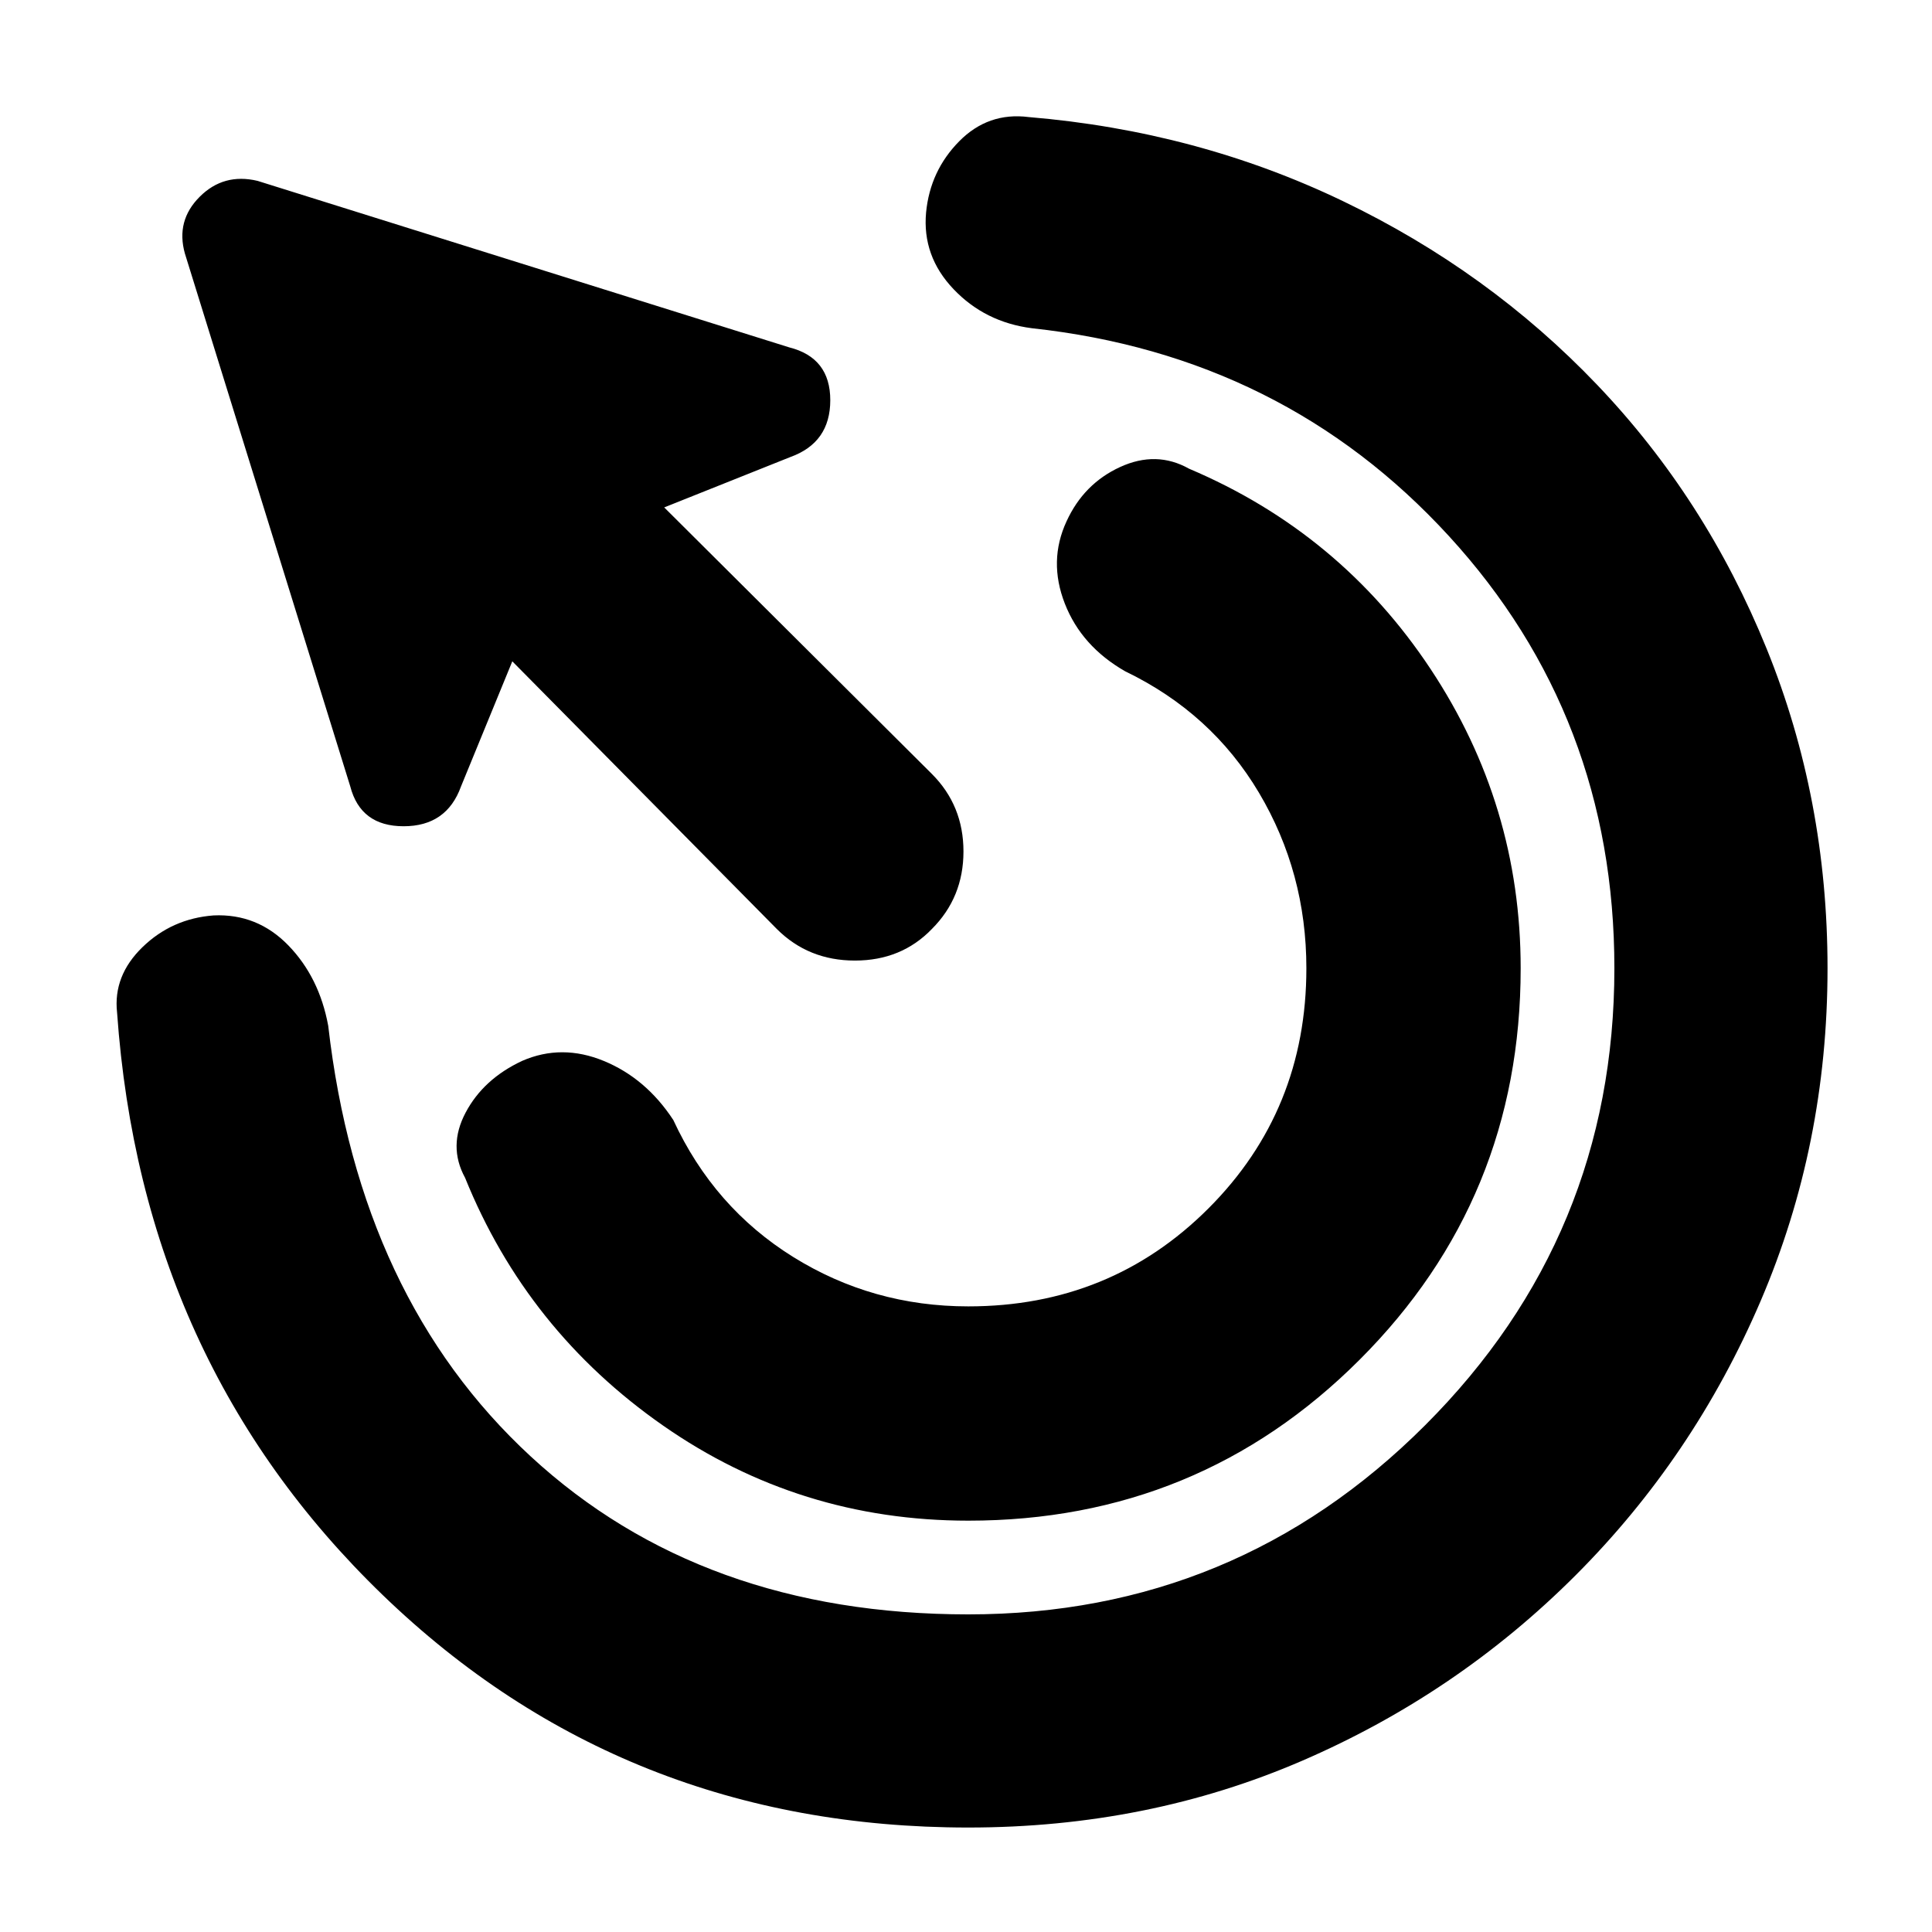<svg xmlns="http://www.w3.org/2000/svg" height="20" viewBox="0 -960 960 960" width="20"><path d="M481.13-204.39q-83.91 0-151.63-47.24t-98.41-123.15q-8.57-15.7.28-32.39 8.85-16.7 28.11-25.7 19.69-8.56 40.61.07 20.91 8.63 34.47 29.32 20.14 43.52 59.59 68.07 39.46 24.54 86.98 24.54 70.65 0 119.33-48.67 48.67-48.68 48.67-119.33 0-47.52-23.54-87.2-23.55-39.67-66.5-60.37-21.7-12.43-29.98-33.63-8.28-21.19.85-40.89 8.56-18.69 26.61-26.98 18.04-8.28 34.3.85 75.09 31.83 119.91 99.42 44.83 67.58 44.83 148.8 0 114.48-80 194.48-80 80-194.48 80Zm0 152.48q-171.3 0-291-115.57Q70.43-283.04 58.17-456.91q-2-18.26 12.63-32.46t35.33-15.76q21.69-1 37.11 14.85 15.41 15.85 19.85 39.98 15.56 135.43 100.58 213.95 85.03 78.53 217.46 78.53 133.04 0 227.04-94.01 94.01-94 94.01-227.04 0-125.04-82.22-214.76-82.22-89.72-207.26-103.28-23.27-3-38.9-19.42-15.63-16.41-13.63-38.11 2-20.69 16.42-35.32 14.41-14.63 34.54-12.07 83.78 7 156.15 41.76t126.33 91.29q53.96 56.52 84.22 131.11 30.26 74.58 30.26 158.8 0 87.78-33.26 165.37t-92 136.33q-58.74 58.74-135.61 92T481.13-51.91ZM386-498.39l-131.44-133-25.47 62.13q-7.13 19.82-28.53 19.82-21.39 0-26.52-19.82L91.87-834.04q-4.57-16.26 7.35-28.18 11.91-11.91 28.74-7.91l264.21 82.74q20.39 5.13 20.39 26.24t-19.82 28.24l-62.7 25.04 133 132.43q15.7 15.7 15.7 38.53 0 22.82-15.7 38.52-15.13 15.69-38.24 15.69-23.1 0-38.8-15.69Z"/></svg>